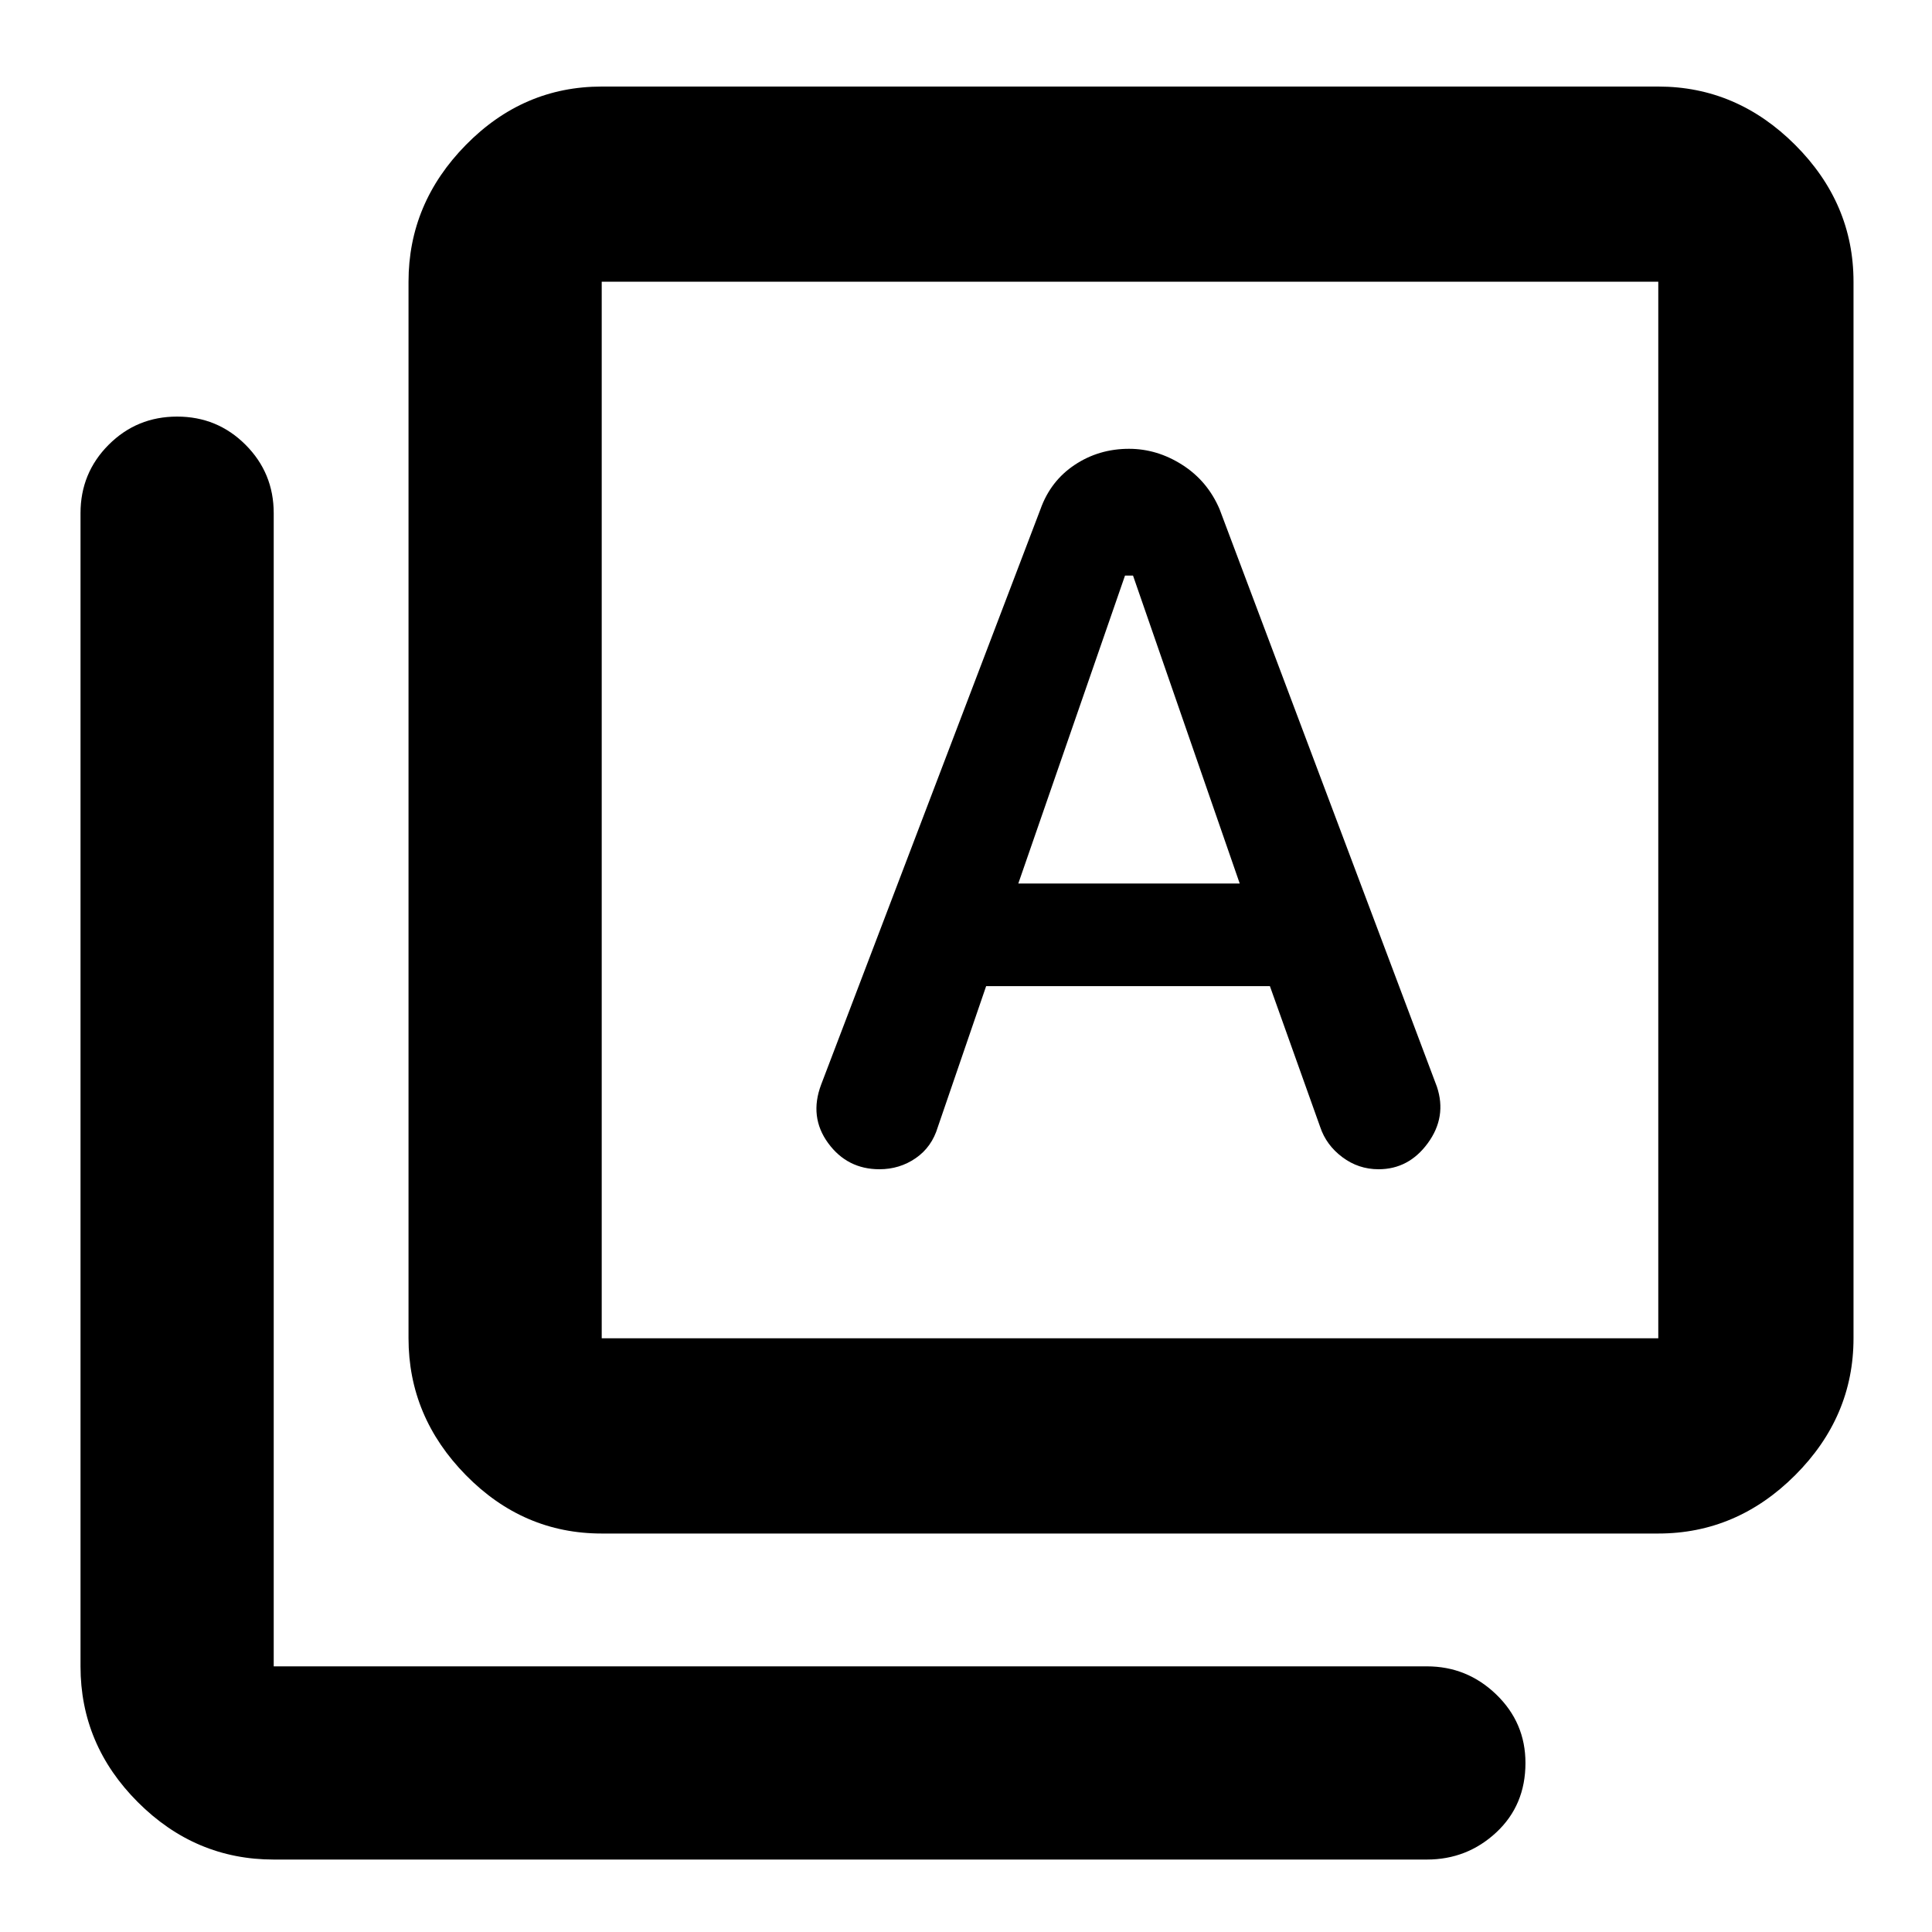 <svg xmlns="http://www.w3.org/2000/svg" height="40" width="40"><path d="m21.083 18.292 2.209-6.375h.166l2.209 6.375ZM12.458 31.75q-1.625 0-2.812-1.208-1.188-1.209-1.188-2.834V5.833q0-1.625 1.188-2.833 1.187-1.208 2.812-1.208h21.875q1.625 0 2.834 1.208 1.208 1.208 1.208 2.833v21.875q0 1.625-1.208 2.834-1.209 1.208-2.834 1.208Zm0-4.042h21.875V5.833H12.458v21.875ZM5.667 38.5q-1.625 0-2.813-1.188-1.187-1.187-1.187-2.812V10.625q0-.833.583-1.417.583-.583 1.417-.583.833 0 1.416.583.584.584.584 1.417V34.5h23.875q.833 0 1.437.583.604.584.604 1.417 0 .875-.604 1.438-.604.562-1.437.562Zm6.791-32.667v21.875V5.833Zm5.75 18.375q.417 0 .75-.229.334-.229.459-.646l1-2.916h5.875l1.041 2.916q.125.375.459.625.333.25.75.25.625 0 1.02-.541.396-.542.188-1.167l-4.5-11.958q-.25-.584-.771-.917-.521-.333-1.104-.333-.625 0-1.125.333t-.708.917L17 22.458q-.25.667.146 1.209.396.541 1.062.541Z"/></svg>